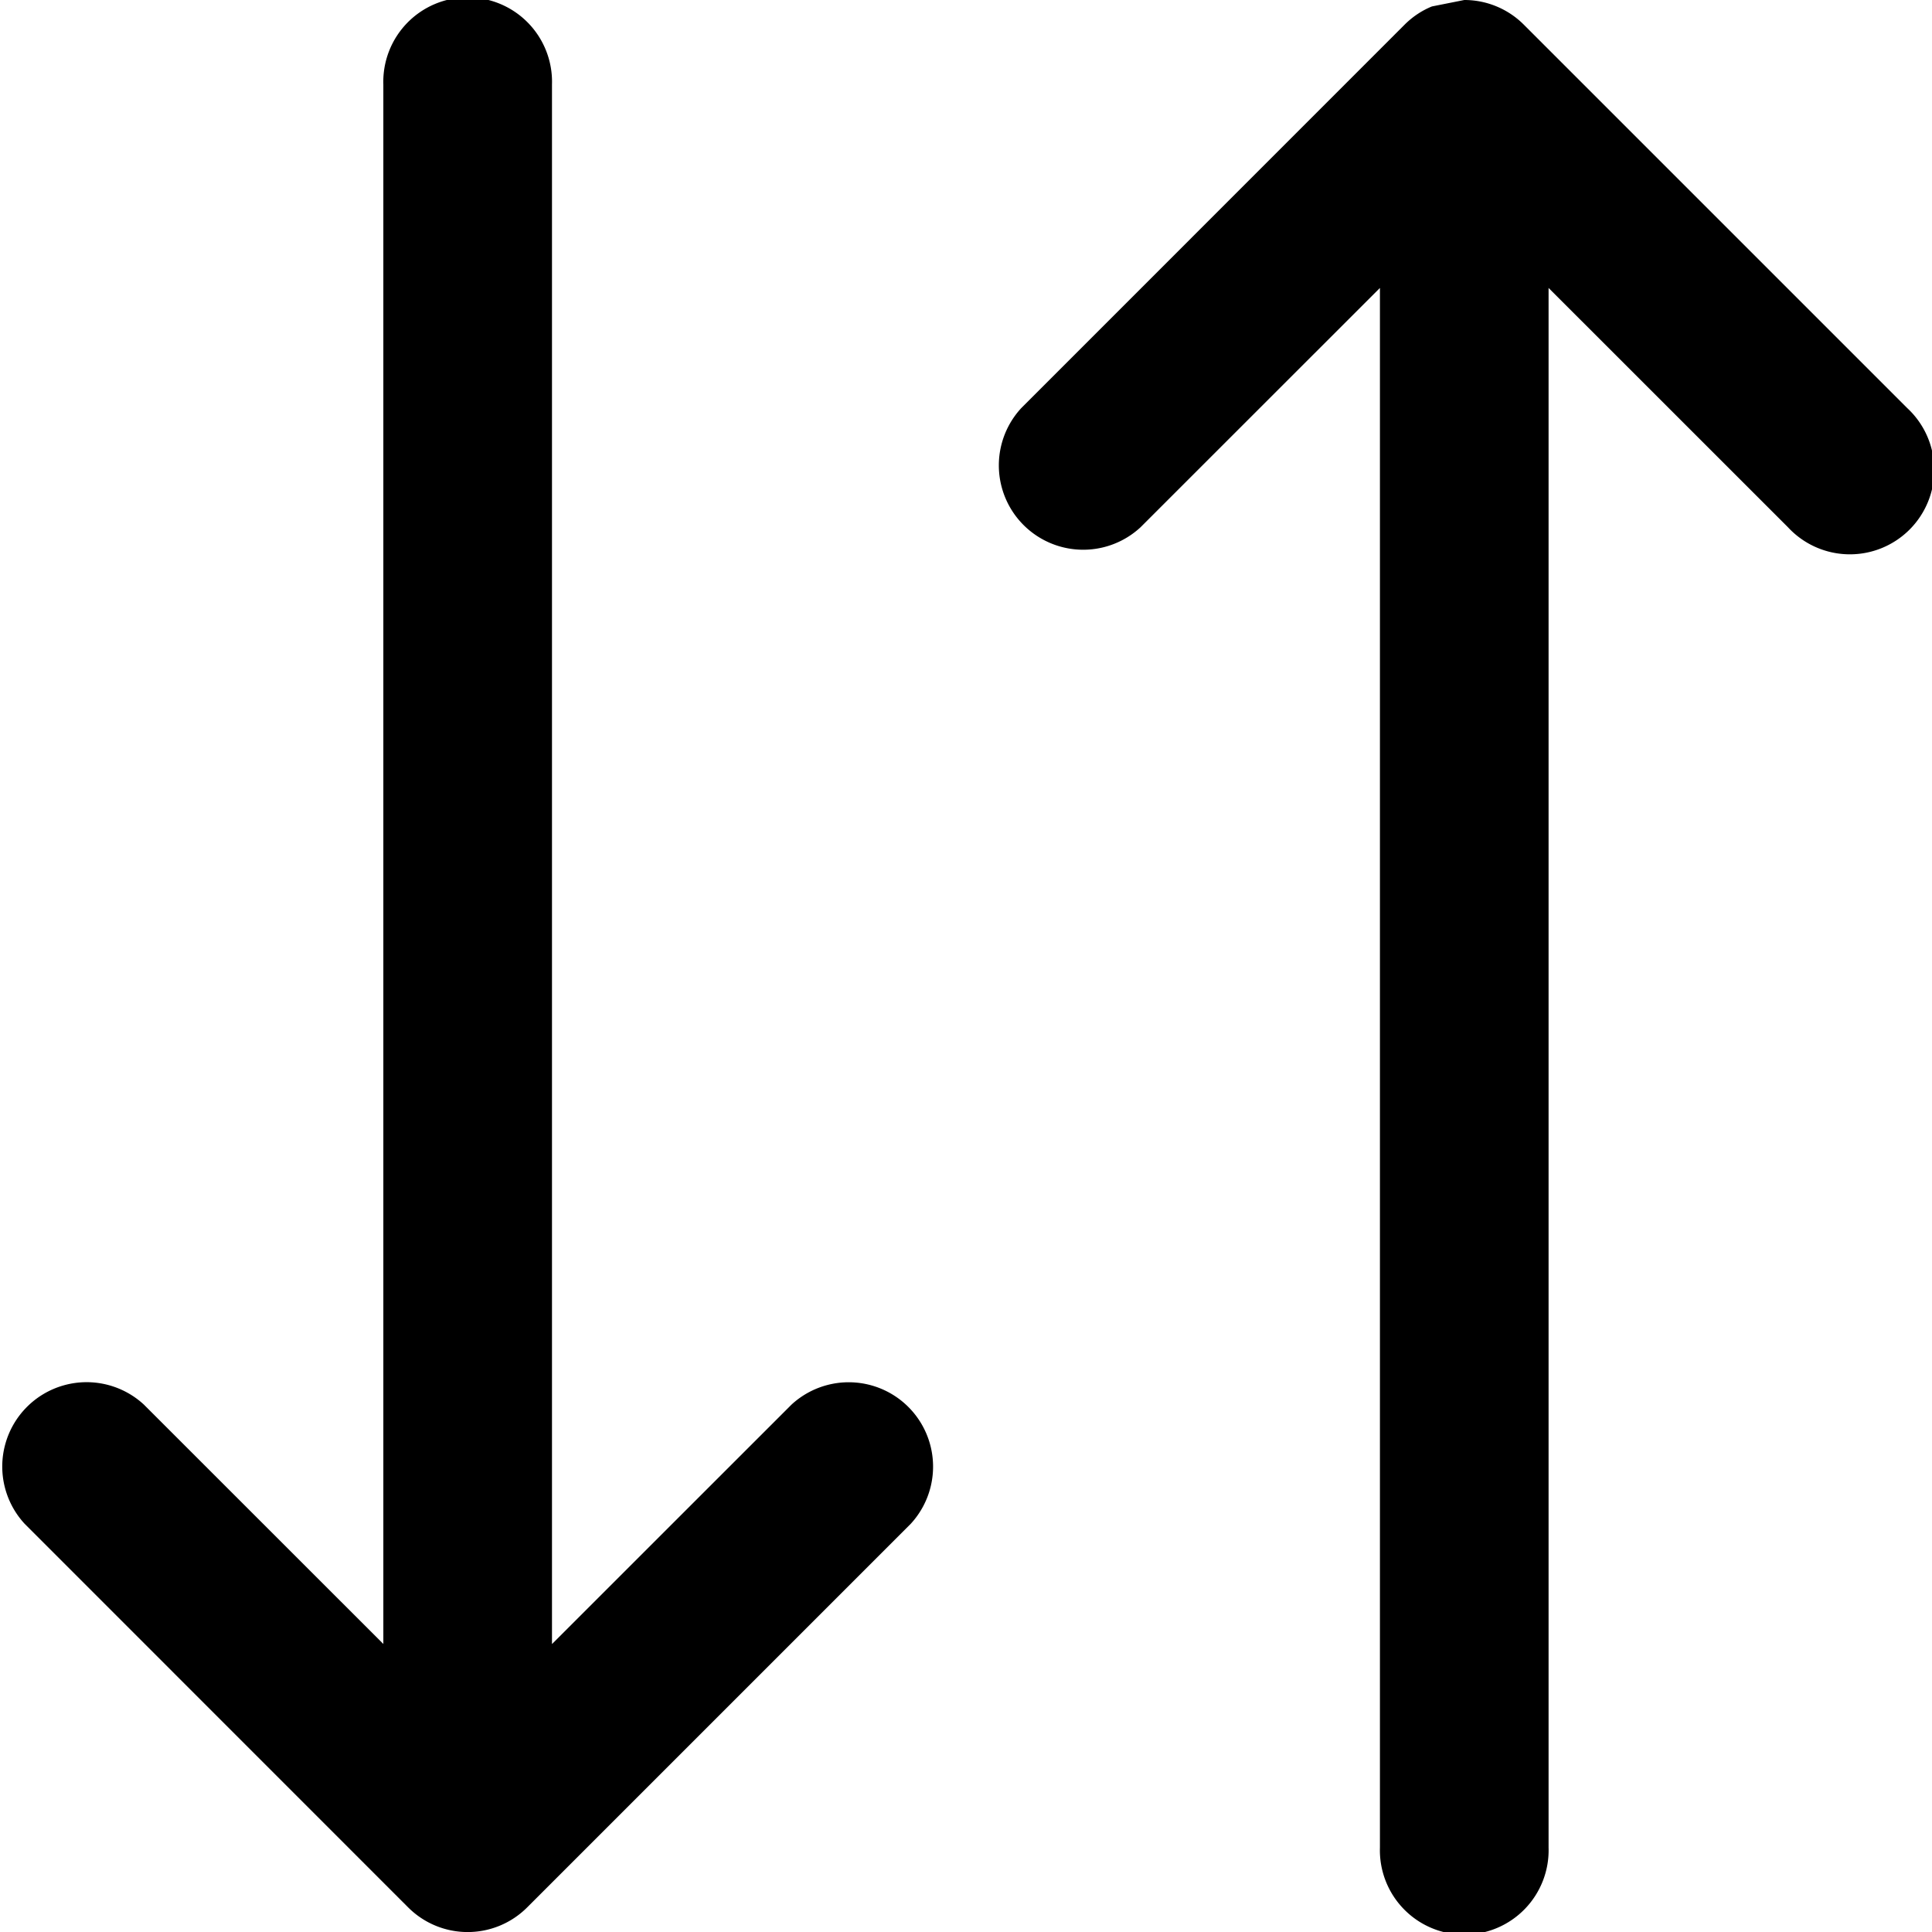 <svg width="24" height="24" fill="none" xmlns="http://www.w3.org/2000/svg"><path fill-rule="evenodd" clip-rule="evenodd" d="M17.788.08c-.123.05-.239.126-.34.227l-4.761 4.762a1.048 1.048 0 001.481 1.481l2.974-2.973v19.375a1.048 1.048 0 102.095 0V3.577l2.974 2.973a1.048 1.048 0 101.481-1.481L18.93.307A1.044 1.044 0 0018.19 0l-.402.08zM5.068 23.692L.307 18.93a1.048 1.048 0 011.481-1.481l2.974 2.973V1.048a1.048 1.048 0 112.095 0v19.375l2.974-2.973a1.048 1.048 0 011.481 1.481L6.55 23.693a1.045 1.045 0 01-1.479.002" fill="#000"/></svg>